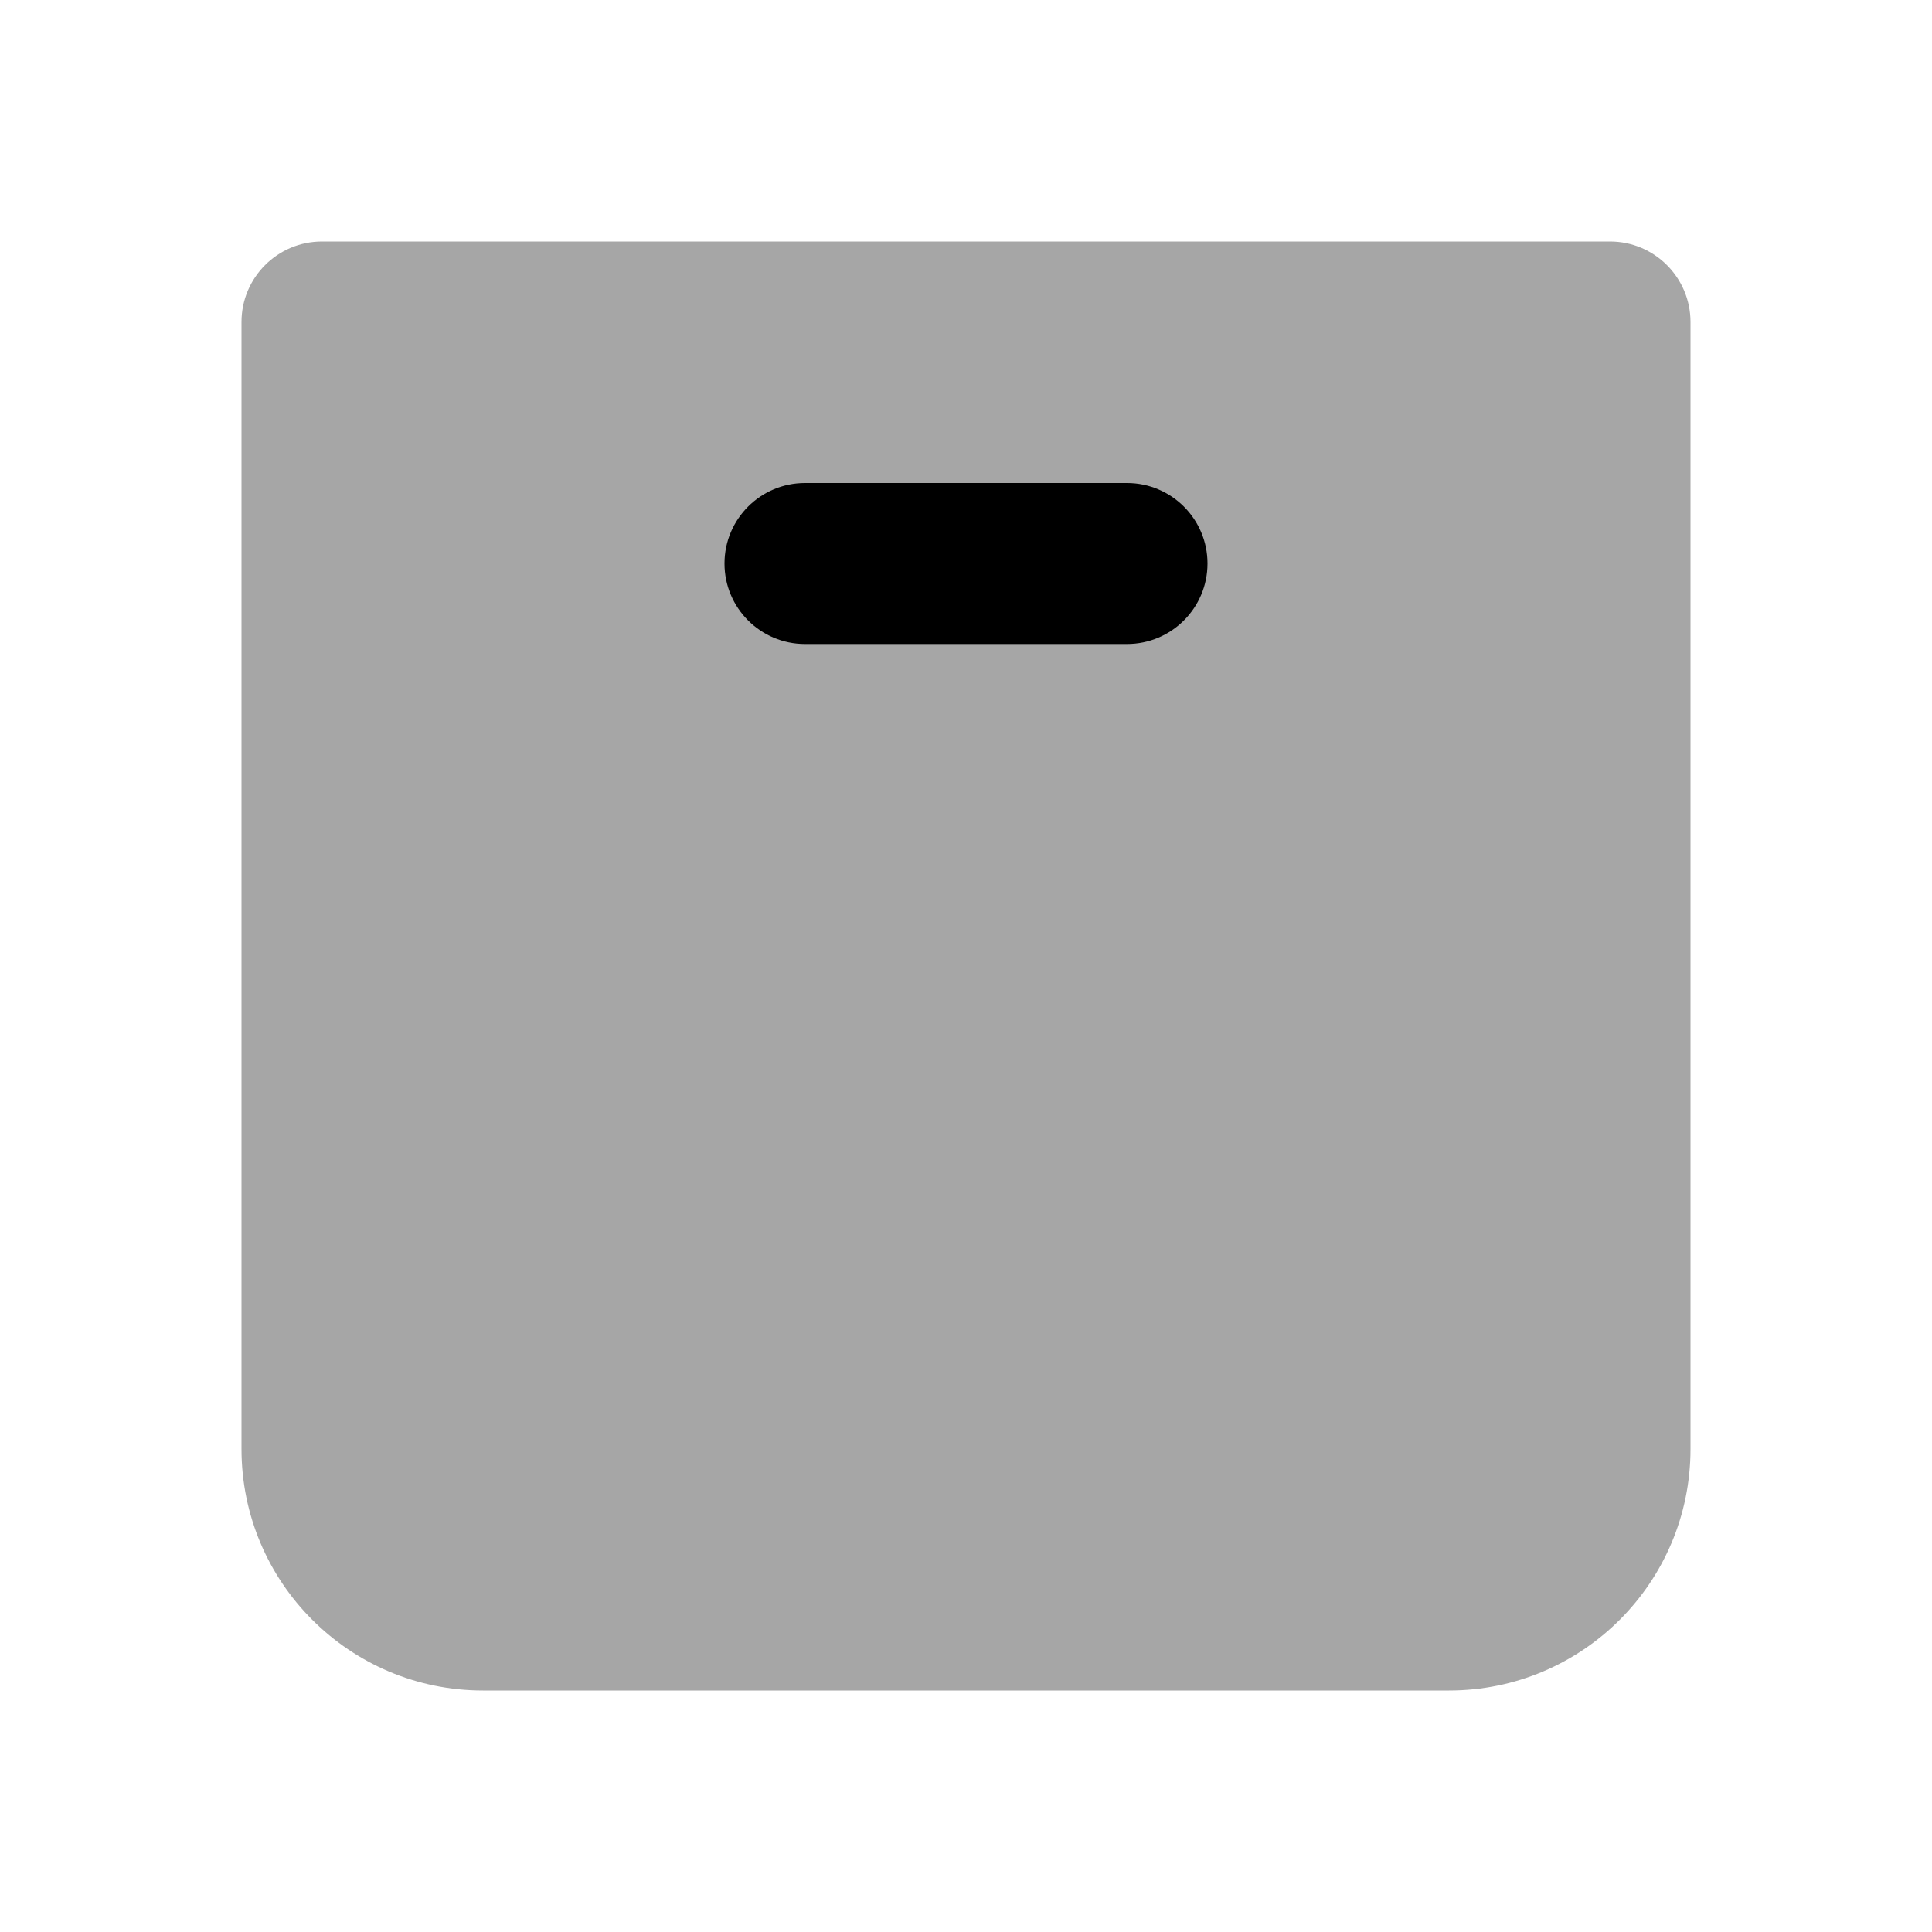 <svg xmlns="http://www.w3.org/2000/svg"  viewBox="0 0 24 24" width="24px" height="24px"><path d="M18,21H6c-1.657,0-3-1.343-3-3V4c0-0.552,0.448-1,1-1h16c0.552,0,1,0.448,1,1v14	C21,19.657,19.657,21,18,21z" opacity=".35"/><path d="M14,8h-4C9.448,8,9,7.552,9,7v0c0-0.552,0.448-1,1-1h4c0.552,0,1,0.448,1,1v0C15,7.552,14.552,8,14,8z"/></svg>